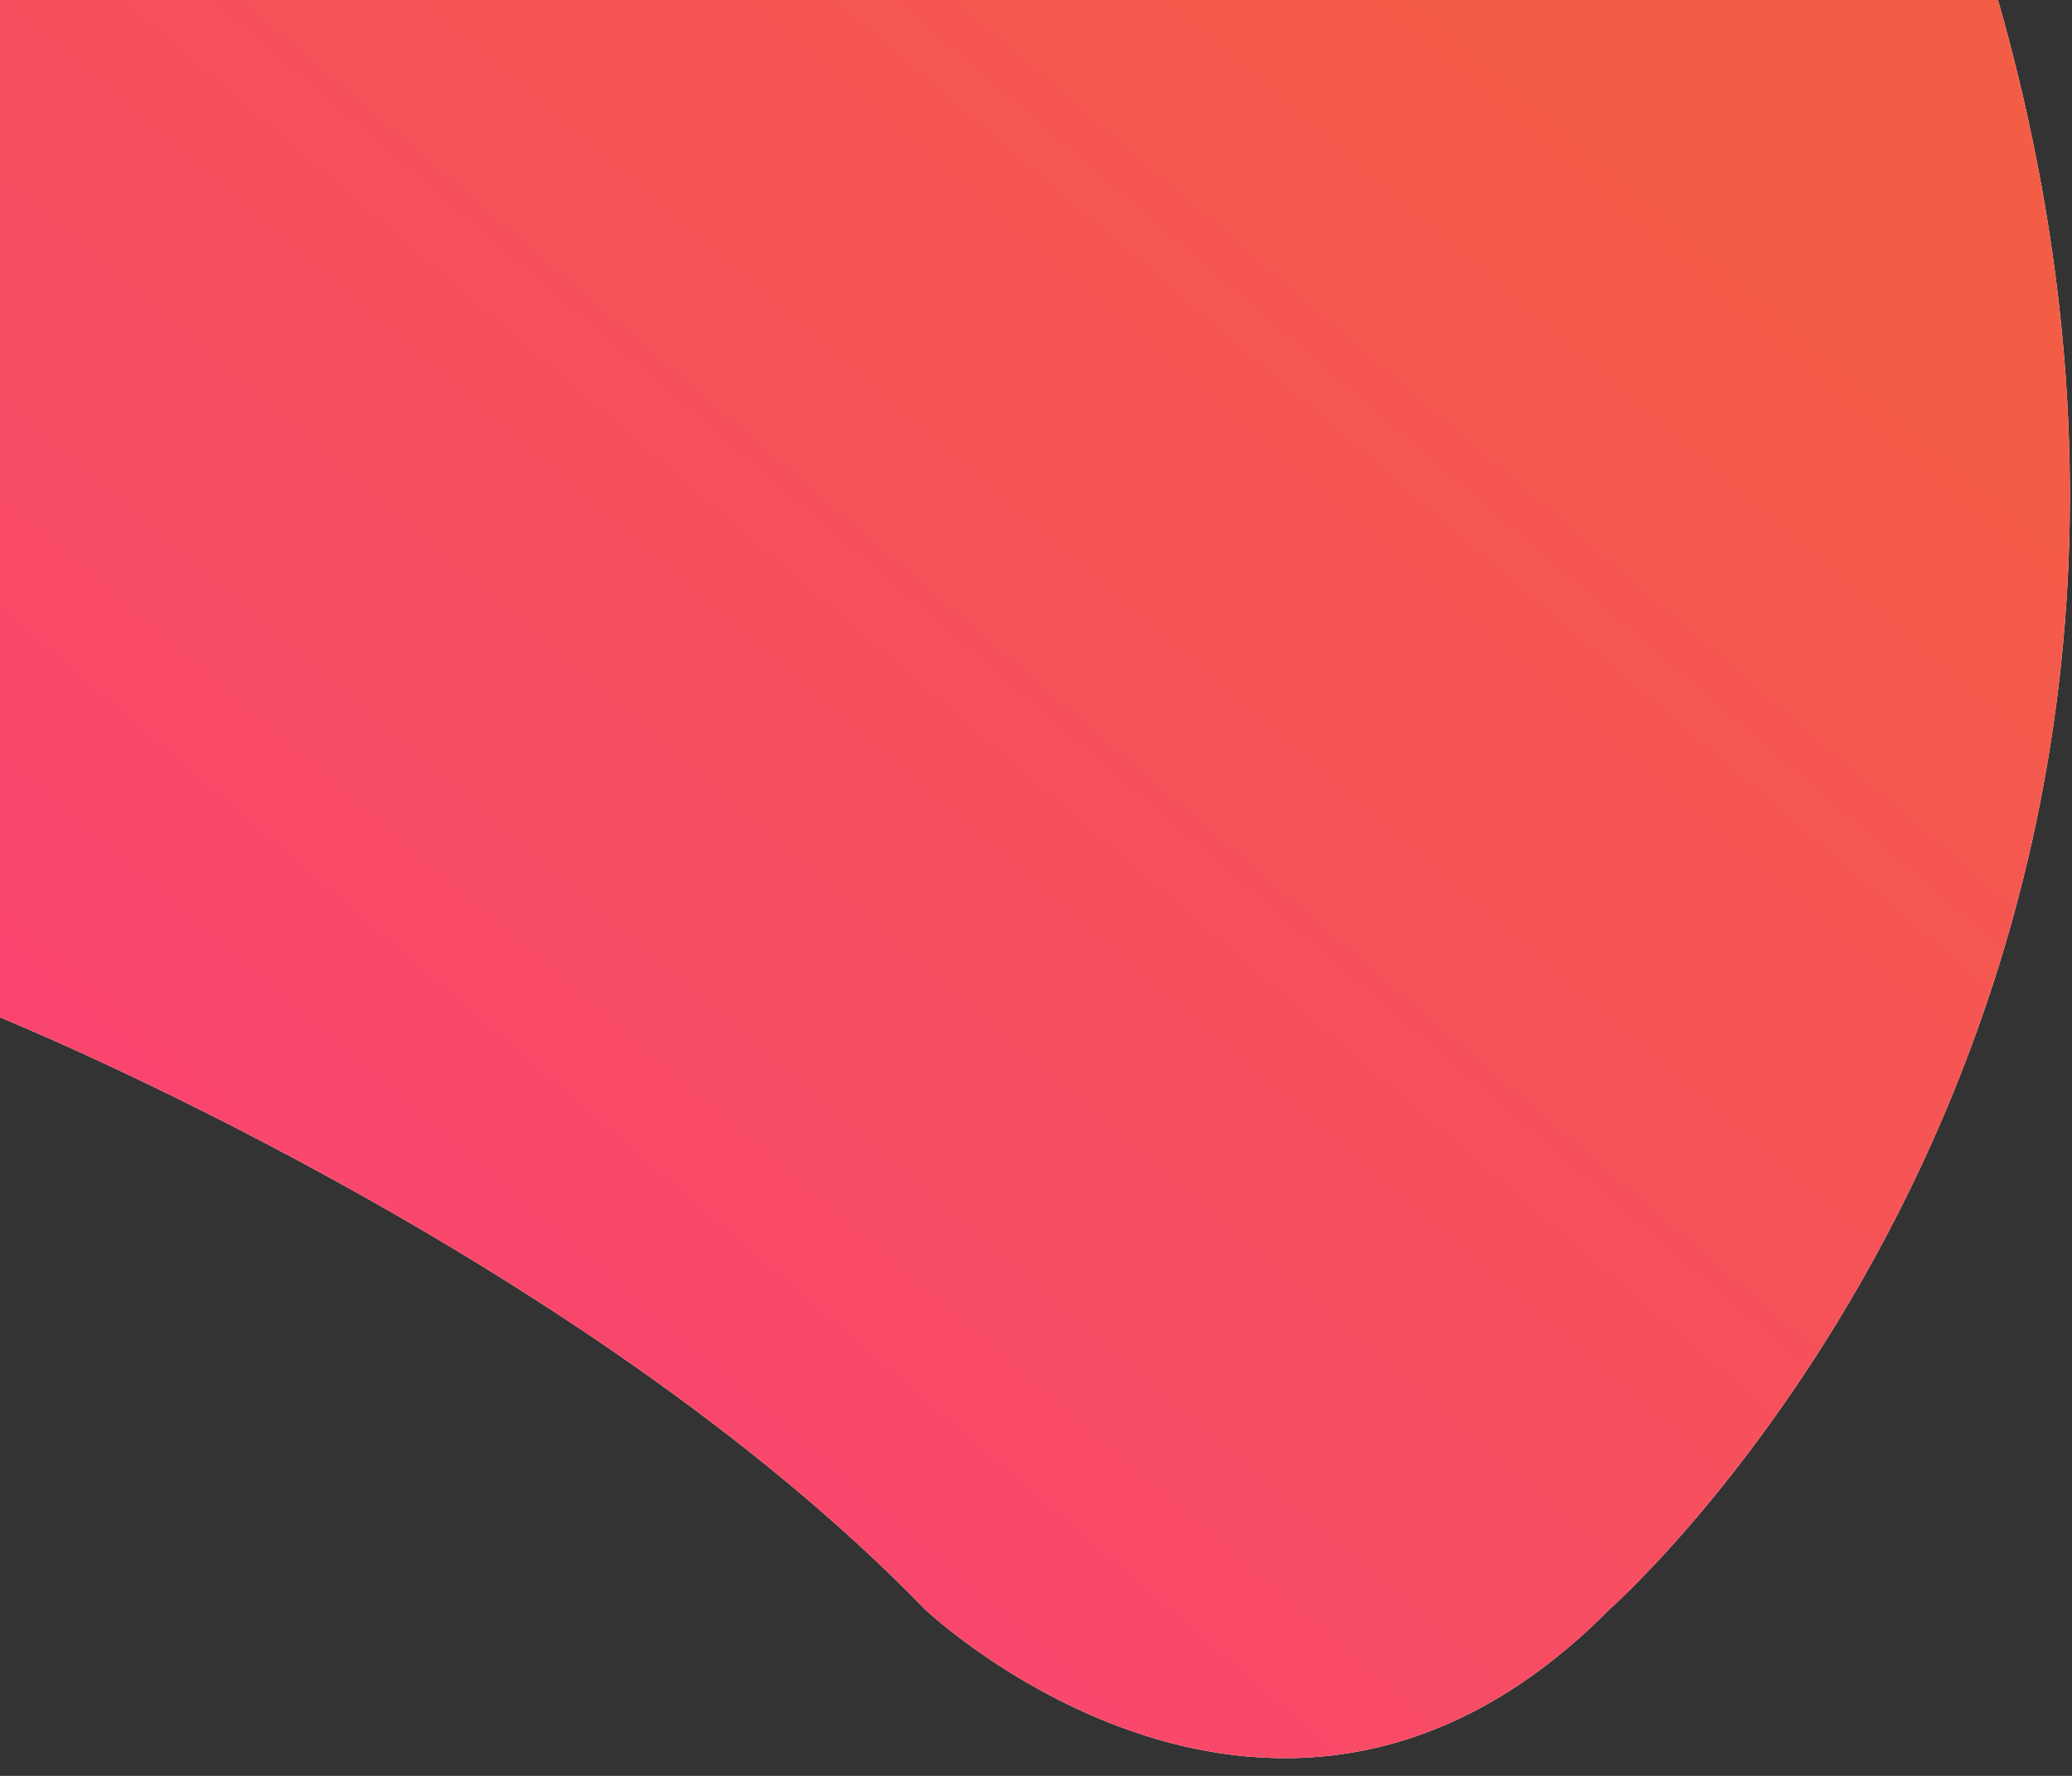 <svg xmlns="http://www.w3.org/2000/svg" xmlns:xlink="http://www.w3.org/1999/xlink" width="112" height="96" viewBox="0 0 112 96"><rect x="0" y="0" width="112" height="96" fill="#333333" stroke="none"/><defs><linearGradient id="PSgrad_0" x1="0%" x2="70.711%" y1="70.711%" y2="0%"><stop offset="0%" stop-color="#FB4275" stop-opacity="1"/><stop offset="100%" stop-color="#F35D46" stop-opacity="1"/></linearGradient></defs><path fill="#FFF" fill-rule="evenodd" d="M-0.000,-0.002 L-0.000,54.997 C-0.000,54.997 31.257,67.661 50.000,86.998 C50.000,86.998 69.092,105.101 87.000,86.998 C87.000,86.998 123.648,54.780 108.000,-0.002 L-0.000,-0.002 Z"/><path fill="url(#PSgrad_0)" d="M-0.000,-0.002 L-0.000,54.997 C-0.000,54.997 31.257,67.661 50.000,86.998 C50.000,86.998 69.092,105.101 87.000,86.998 C87.000,86.998 123.648,54.780 108.000,-0.002 L-0.000,-0.002 Z"/></svg>